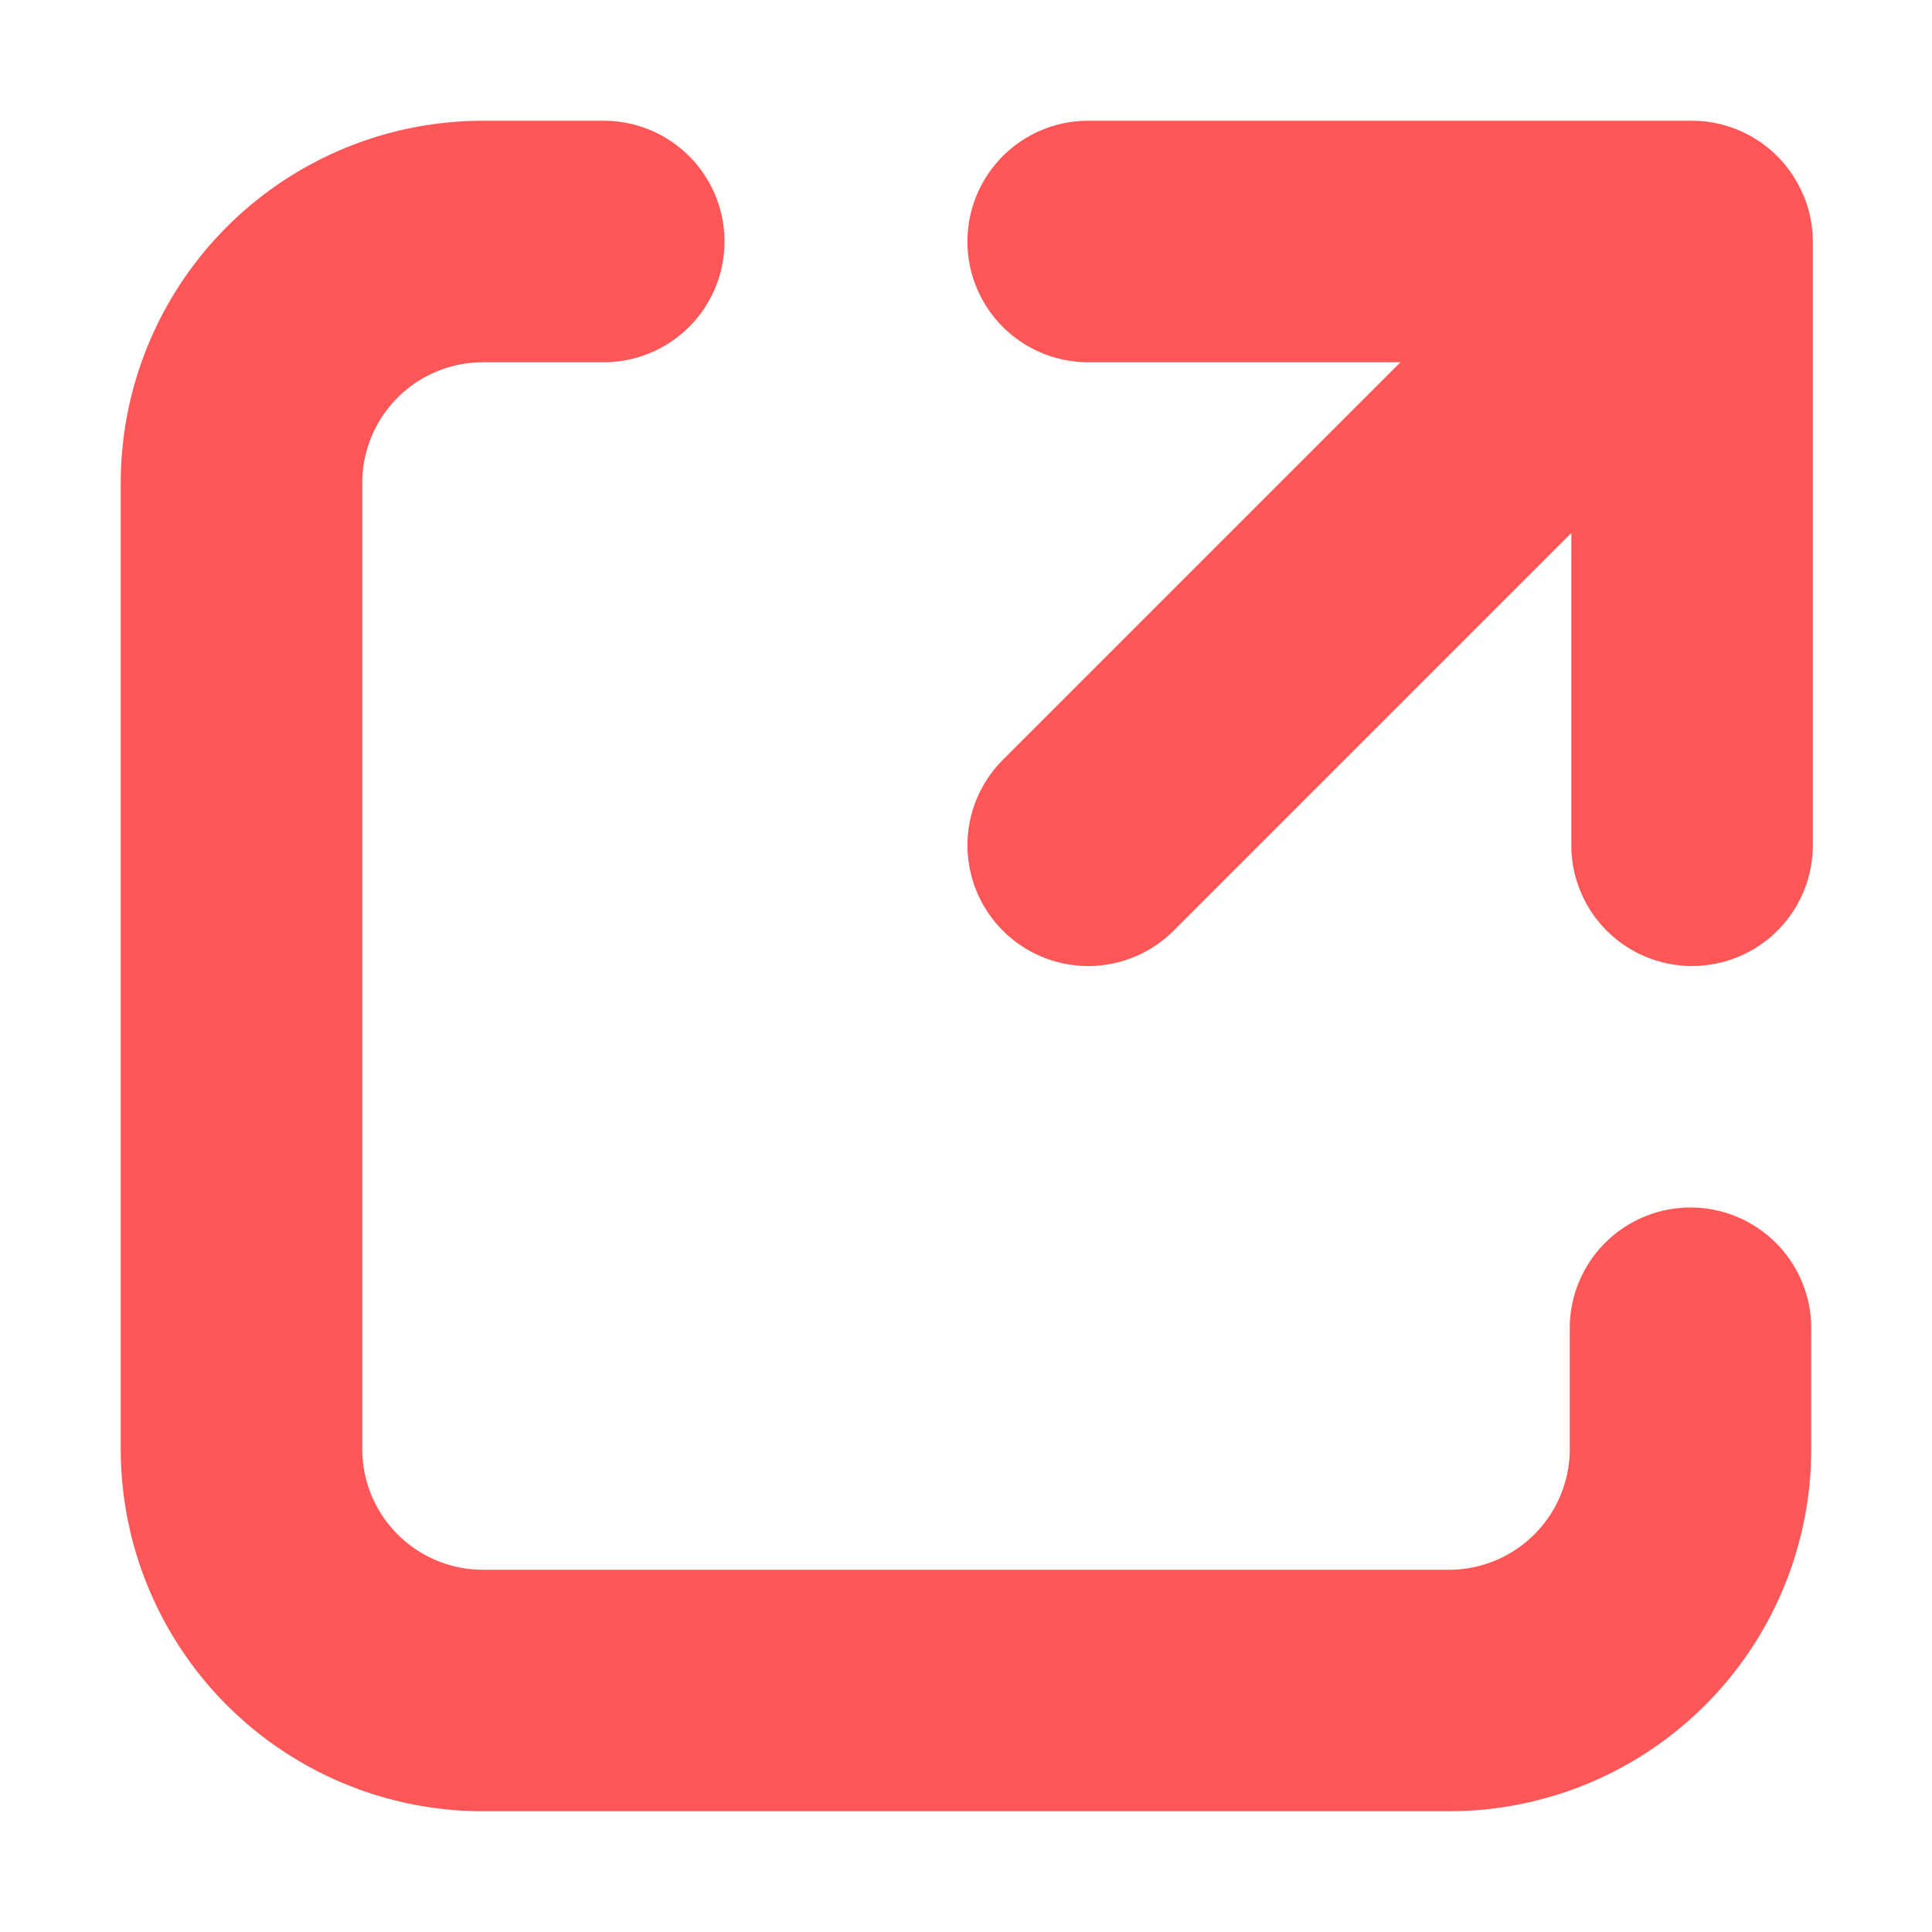 <!-- This Source Code Form is subject to the terms of the Mozilla Public
   - License, v. 2.0. If a copy of the MPL was not distributed with this
   - file, You can obtain one at http://mozilla.org/MPL/2.0/. -->
<svg xmlns="http://www.w3.org/2000/svg" width="12" height="12" viewBox="0 0 16 16">
    <path fill="#ff5757"
          d="M5 1H4a3 3 0 0 0-3 3v8a3 3 0 0 0 3 3h8a3 3 0 0 0 3-3v-1a1 1 0 0 0-2 0v1a1 1 0 0 1-1 1H4a1 1 0 0 1-1-1V4a1 1 0 0 1 1-1h1a1 1 0 1 0 0-2z"></path>
    <path fill="#ff5757"
          d="M14.935 1.618A1 1 0 0 0 14.012 1h-5a1 1 0 1 0 0 2h2.586L8.305 6.293A1 1 0 1 0 9.72 7.707l3.293-3.293V7a1 1 0 1 0 2 0V2a1 1 0 0 0-.077-.382z"></path>
</svg>